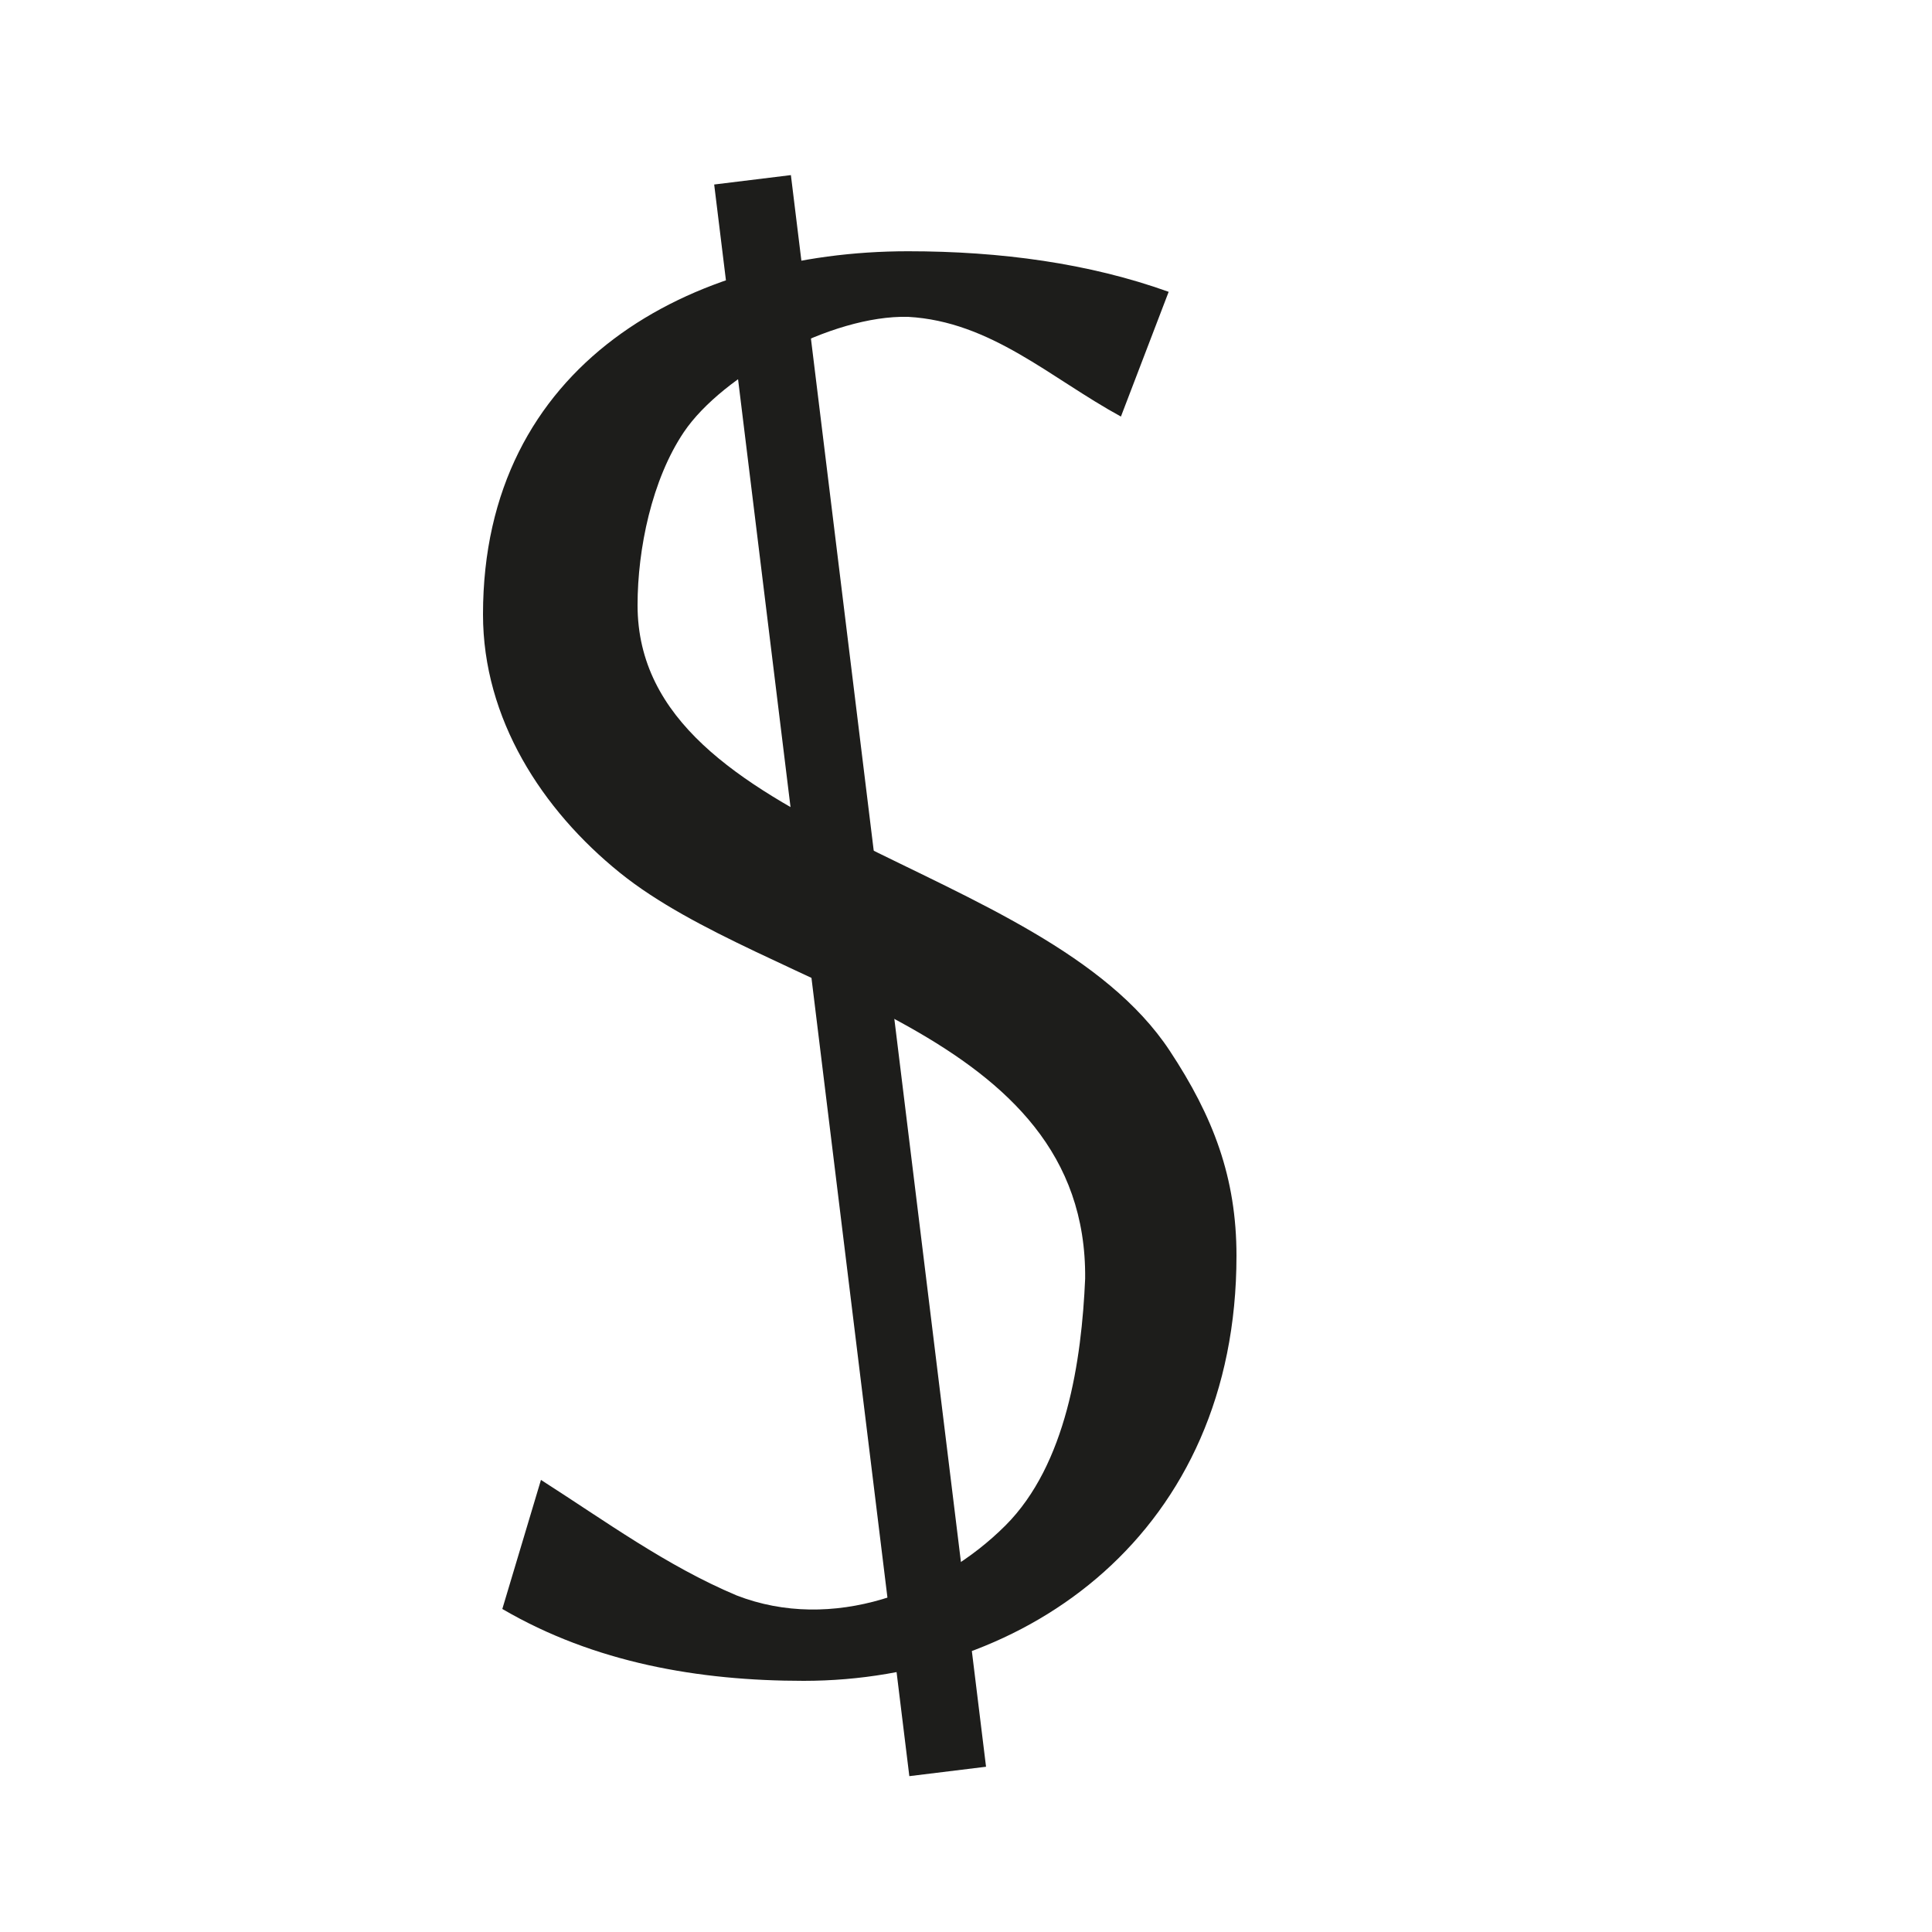 <svg xmlns="http://www.w3.org/2000/svg" width="1000" height="1000" viewBox="0 0 1000 1000"><defs><style>.a{fill:#1d1d1b;}</style></defs><path class="a" d="M580.19,215.61C543.76,195.75,513,166.38,470,164c-39.63-1-96,30-116,59.6-16.61,24.63-24,60.57-24,89.61C330,432,539.81,444.5,605.4,543.79,628,578,640,609.5,640,650c0,142.78-108,220-224,220-54.27,0-108.3-9.34-156-37.2L280,766c33.33,21.3,64.93,44.48,101.19,59.76,49.6,19.3,104.89-1.83,139.25-36.19C552,758,559.84,704,561.67,661.88,563,532.57,398,514,320.86,451.74,280.47,419.14,250,372,250,318c0-129.66,107.32-187.95,220-187.95,48,0,93.81,6.24,134.9,21Z"/><rect class="a" x="420" y="90" width="40" height="830" transform="translate(-58.17 57.28) rotate(-6.99)"/></svg>